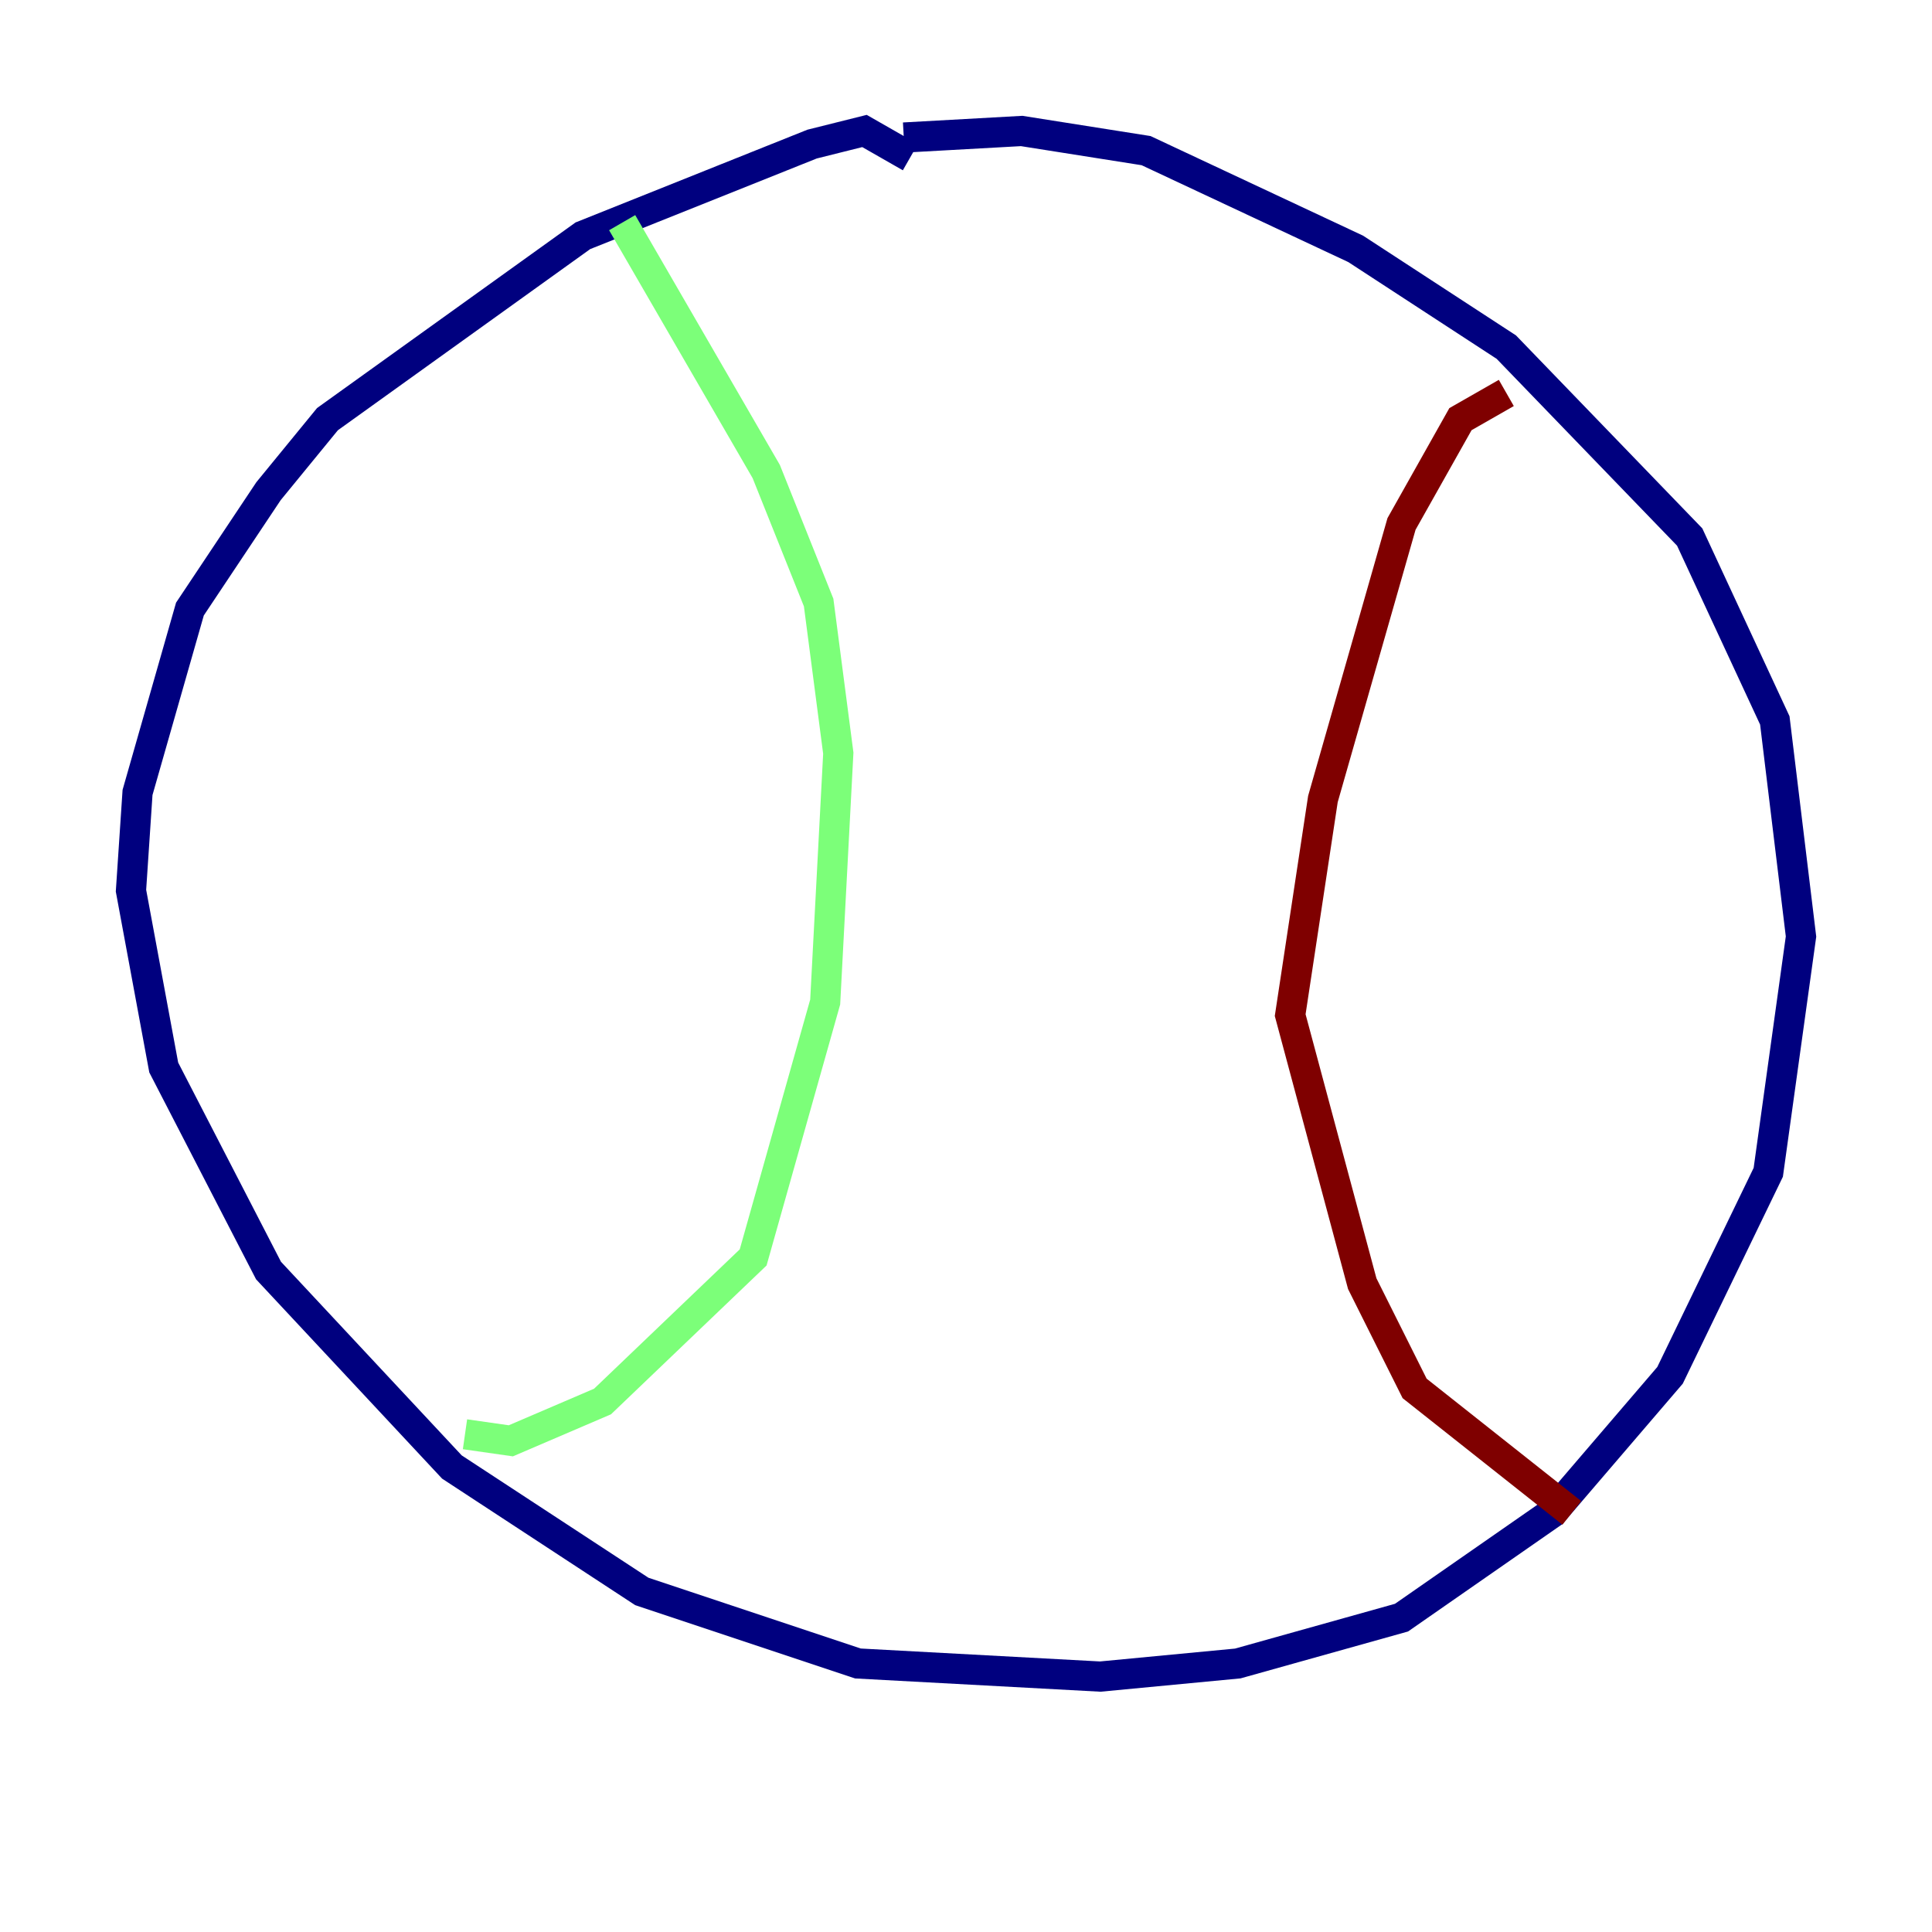 <?xml version="1.0" encoding="utf-8" ?>
<svg baseProfile="tiny" height="128" version="1.2" viewBox="0,0,128,128" width="128" xmlns="http://www.w3.org/2000/svg" xmlns:ev="http://www.w3.org/2001/xml-events" xmlns:xlink="http://www.w3.org/1999/xlink"><defs /><polyline fill="none" points="60.312,10.414 57.275,8.678 53.803,9.546 38.617,15.62 21.695,27.77 17.79,32.542 12.583,40.352 9.112,52.502 8.678,59.01 10.848,70.725 17.79,84.176 29.939,97.193 42.522,105.437 56.841,110.21 72.895,111.078 82.007,110.21 92.854,107.173 102.834,100.231 110.644,91.119 117.153,77.668 119.322,62.047 117.586,47.729 111.946,35.58 99.797,22.997 89.817,16.488 75.932,9.98 67.688,8.678 59.878,9.112" stroke="#00007f" stroke-width="2" /><polyline fill="none" points="41.22,14.752 50.766,31.241 54.237,39.919 55.539,49.898 54.671,66.386 49.898,83.308 39.919,92.854 33.844,95.458 30.807,95.024" stroke="#7cff79" stroke-width="2" /><polyline fill="none" points="99.797,26.034 96.759,27.77 92.854,34.712 87.647,52.936 85.478,67.254 90.251,85.044 93.722,91.986 104.136,100.231" stroke="#7f0000" stroke-width="2" /></svg>